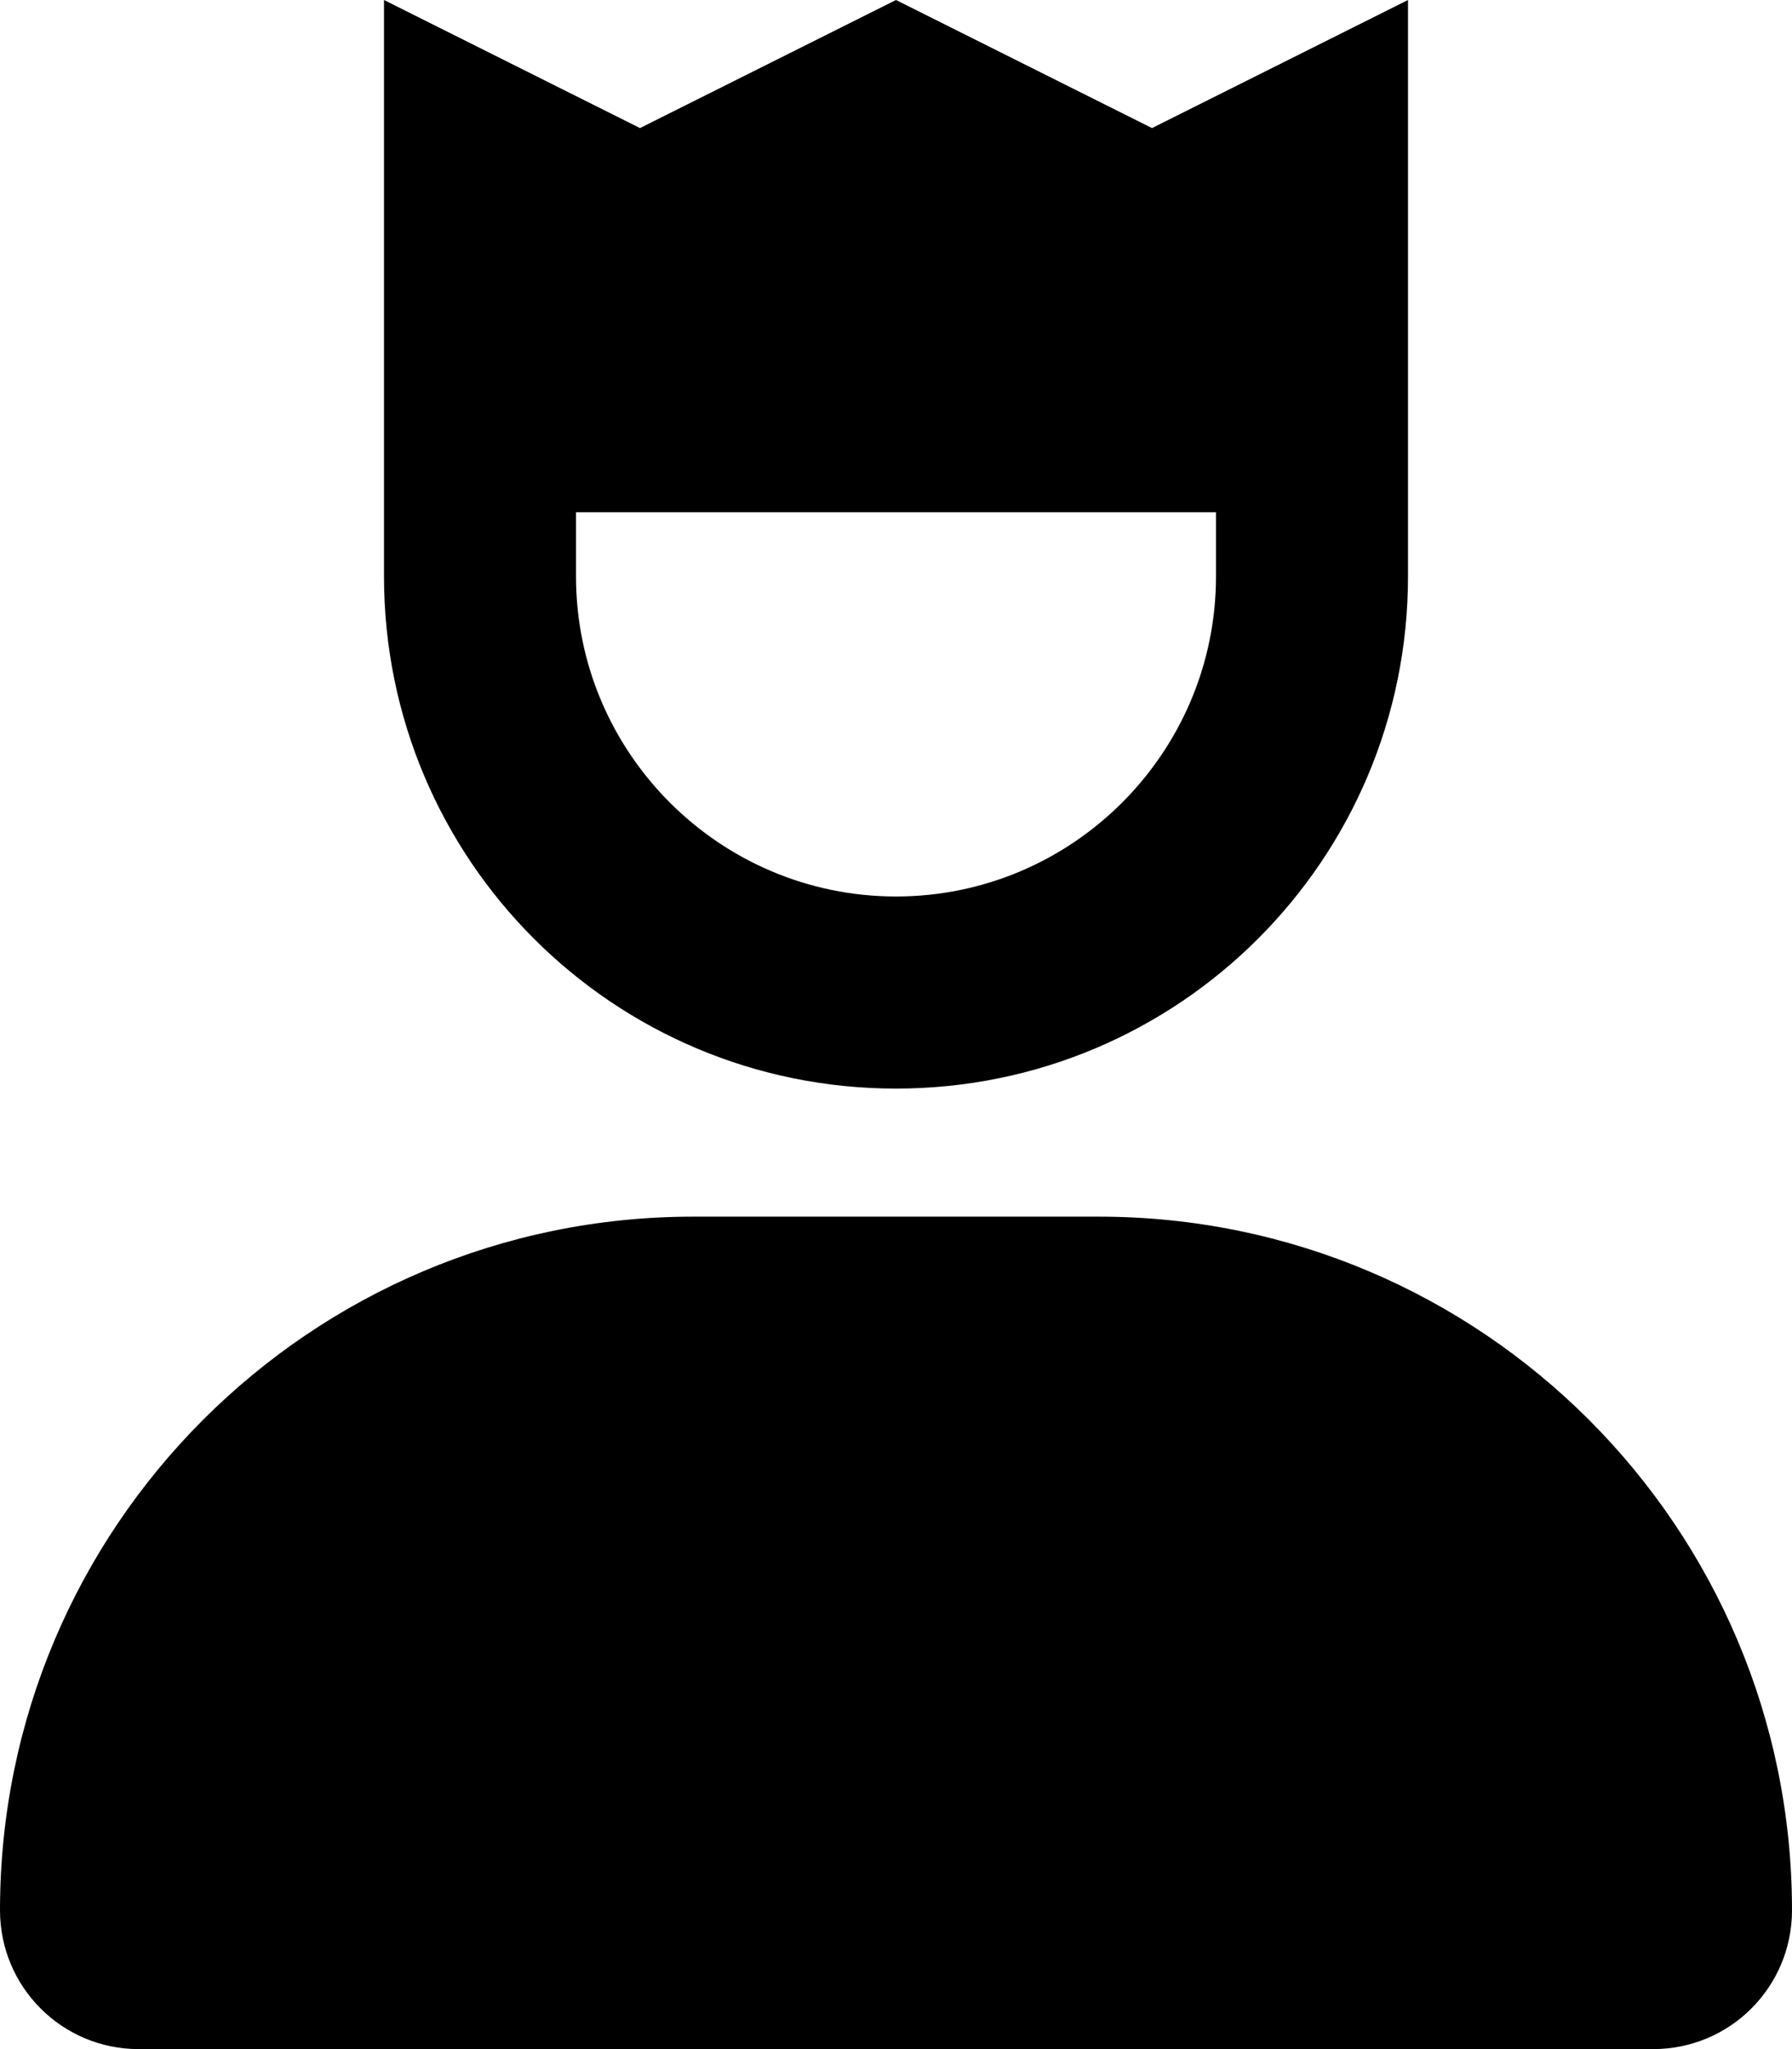 <svg xmlns="http://www.w3.org/2000/svg" viewBox="0 0 448 512"><!--! Font Awesome Pro 6.0.0-beta2 by @fontawesome - https://fontawesome.com License - https://fontawesome.com/license (Commercial License) --><path d="M224 272c70.75 0 128-57.25 128-128V0l-64 32l-64-32L160 32L96 0v144C96 214.8 153.3 272 224 272zM144 128h160v16C304 188.1 268.1 224 224 224S144 188.1 144 144V128zM274.7 304H173.3C77.61 304 0 381.6 0 477.3C0 496.5 15.52 512 34.66 512H413.3C432.5 512 448 496.5 448 477.3C448 381.6 370.4 304 274.7 304z"/></svg>